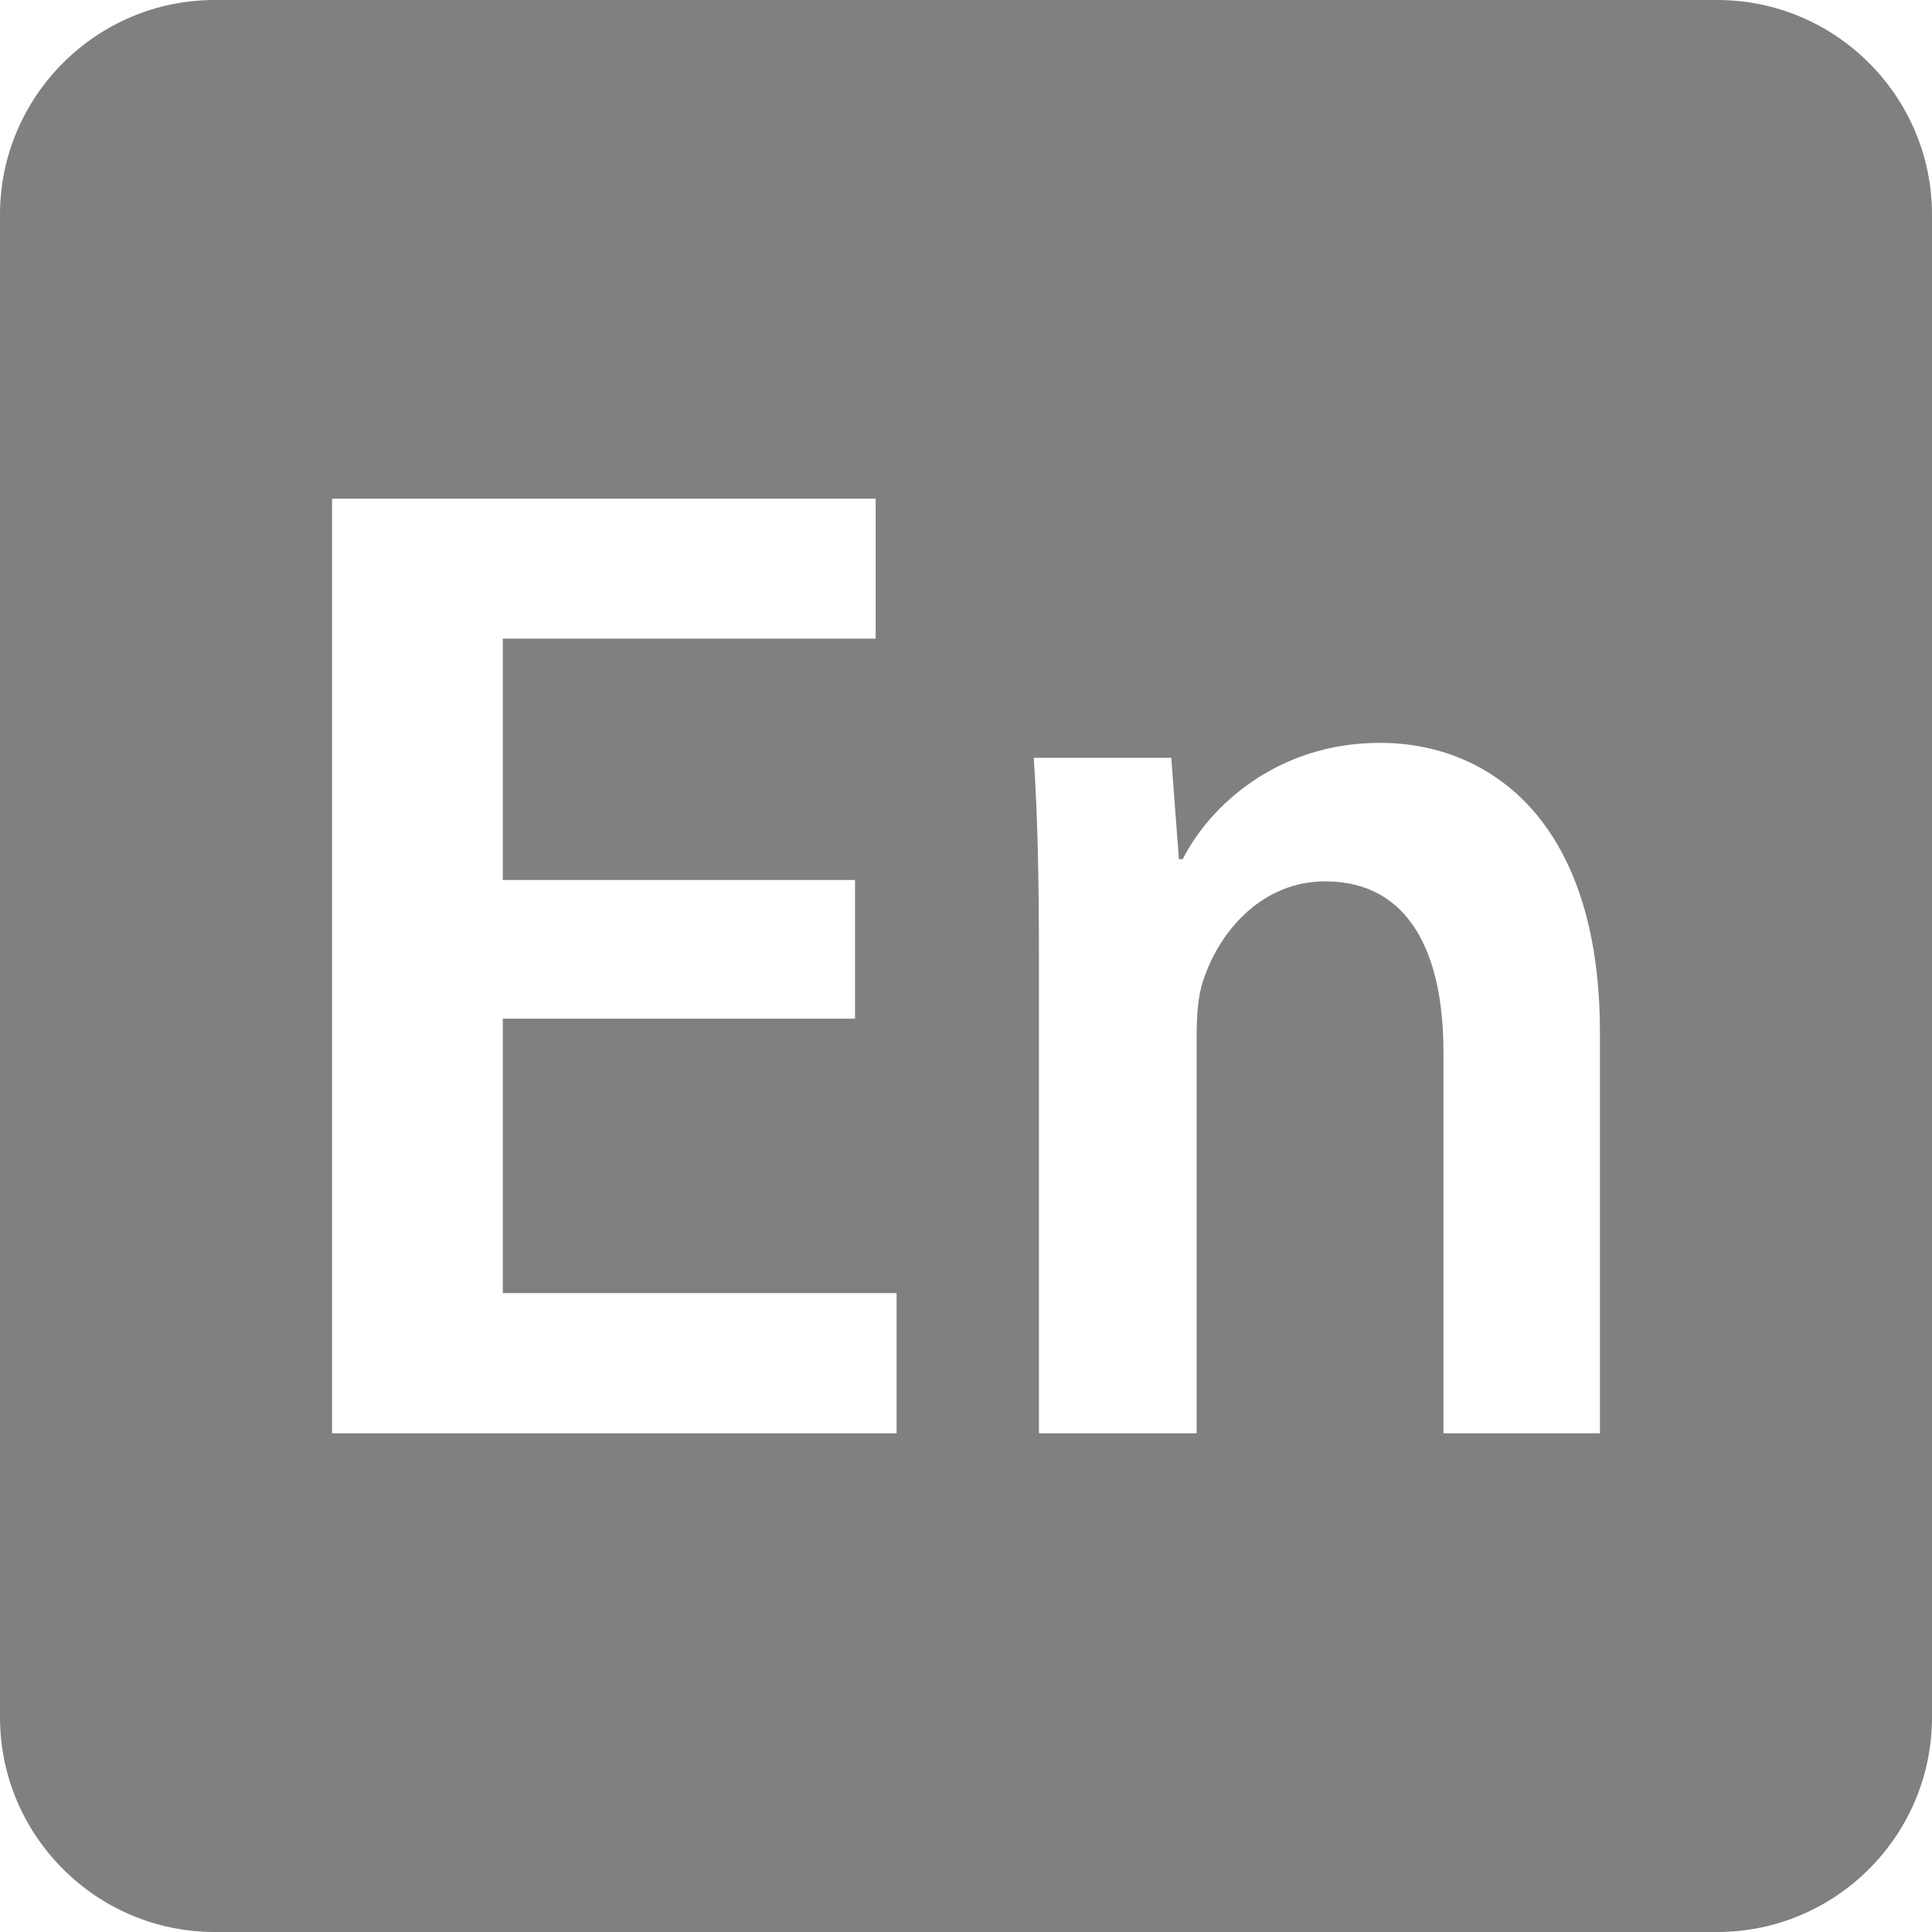 <?xml version="1.0" standalone="no"?><!-- Generator: Gravit.io --><svg xmlns="http://www.w3.org/2000/svg" xmlns:xlink="http://www.w3.org/1999/xlink" style="isolation:isolate" viewBox="0 0 16 16" width="16" height="16"><defs><clipPath id="_clipPath_uwJqFjQVz0NRFAmu2SKj9DaLoehGFsO2"><rect width="16" height="16"/></clipPath></defs><g clip-path="url(#_clipPath_uwJqFjQVz0NRFAmu2SKj9DaLoehGFsO2)"><rect x="18.188" y="-0.156" width="4.625" height="3.594" transform="matrix(1,0,0,1,0,0)" fill="rgb(128,128,128)"/><path d=" M 1.778 0 C 0.798 0 0 0.798 0 1.778 L 0 14.222 C 0 15.202 0.798 16 1.778 16 L 14.222 16 C 15.202 16 16 15.202 16 14.222 L 16 1.778 C 16 0.798 15.202 0 14.222 0 L 1.778 0 Z  M 2.75 4.13 L 2.75 11.87 L 7.425 11.87 L 7.425 10.709 L 4.164 10.709 L 4.164 8.436 L 7.081 8.436 L 7.081 7.288 L 4.164 7.288 L 4.164 5.289 L 7.252 5.289 L 7.252 4.13 L 2.75 4.13 M 9.795 7.115 L 9.763 7.115 L 9.7 6.276 L 8.561 6.276 C 8.594 6.758 8.604 7.298 8.604 7.942 L 8.604 11.87 L 9.91 11.87 L 9.91 8.585 C 9.91 8.425 9.92 8.252 9.962 8.127 C 10.1 7.702 10.458 7.299 10.974 7.299 C 11.68 7.299 11.954 7.908 11.954 8.712 L 11.954 11.87 L 13.25 11.87 L 13.25 8.55 C 13.25 6.782 12.323 6.152 11.428 6.152 C 10.575 6.152 10.015 6.679 9.795 7.115 M 2.75 4.13 Z " fill-rule="evenodd" fill="rgb(128,128,128)"/></g></svg>